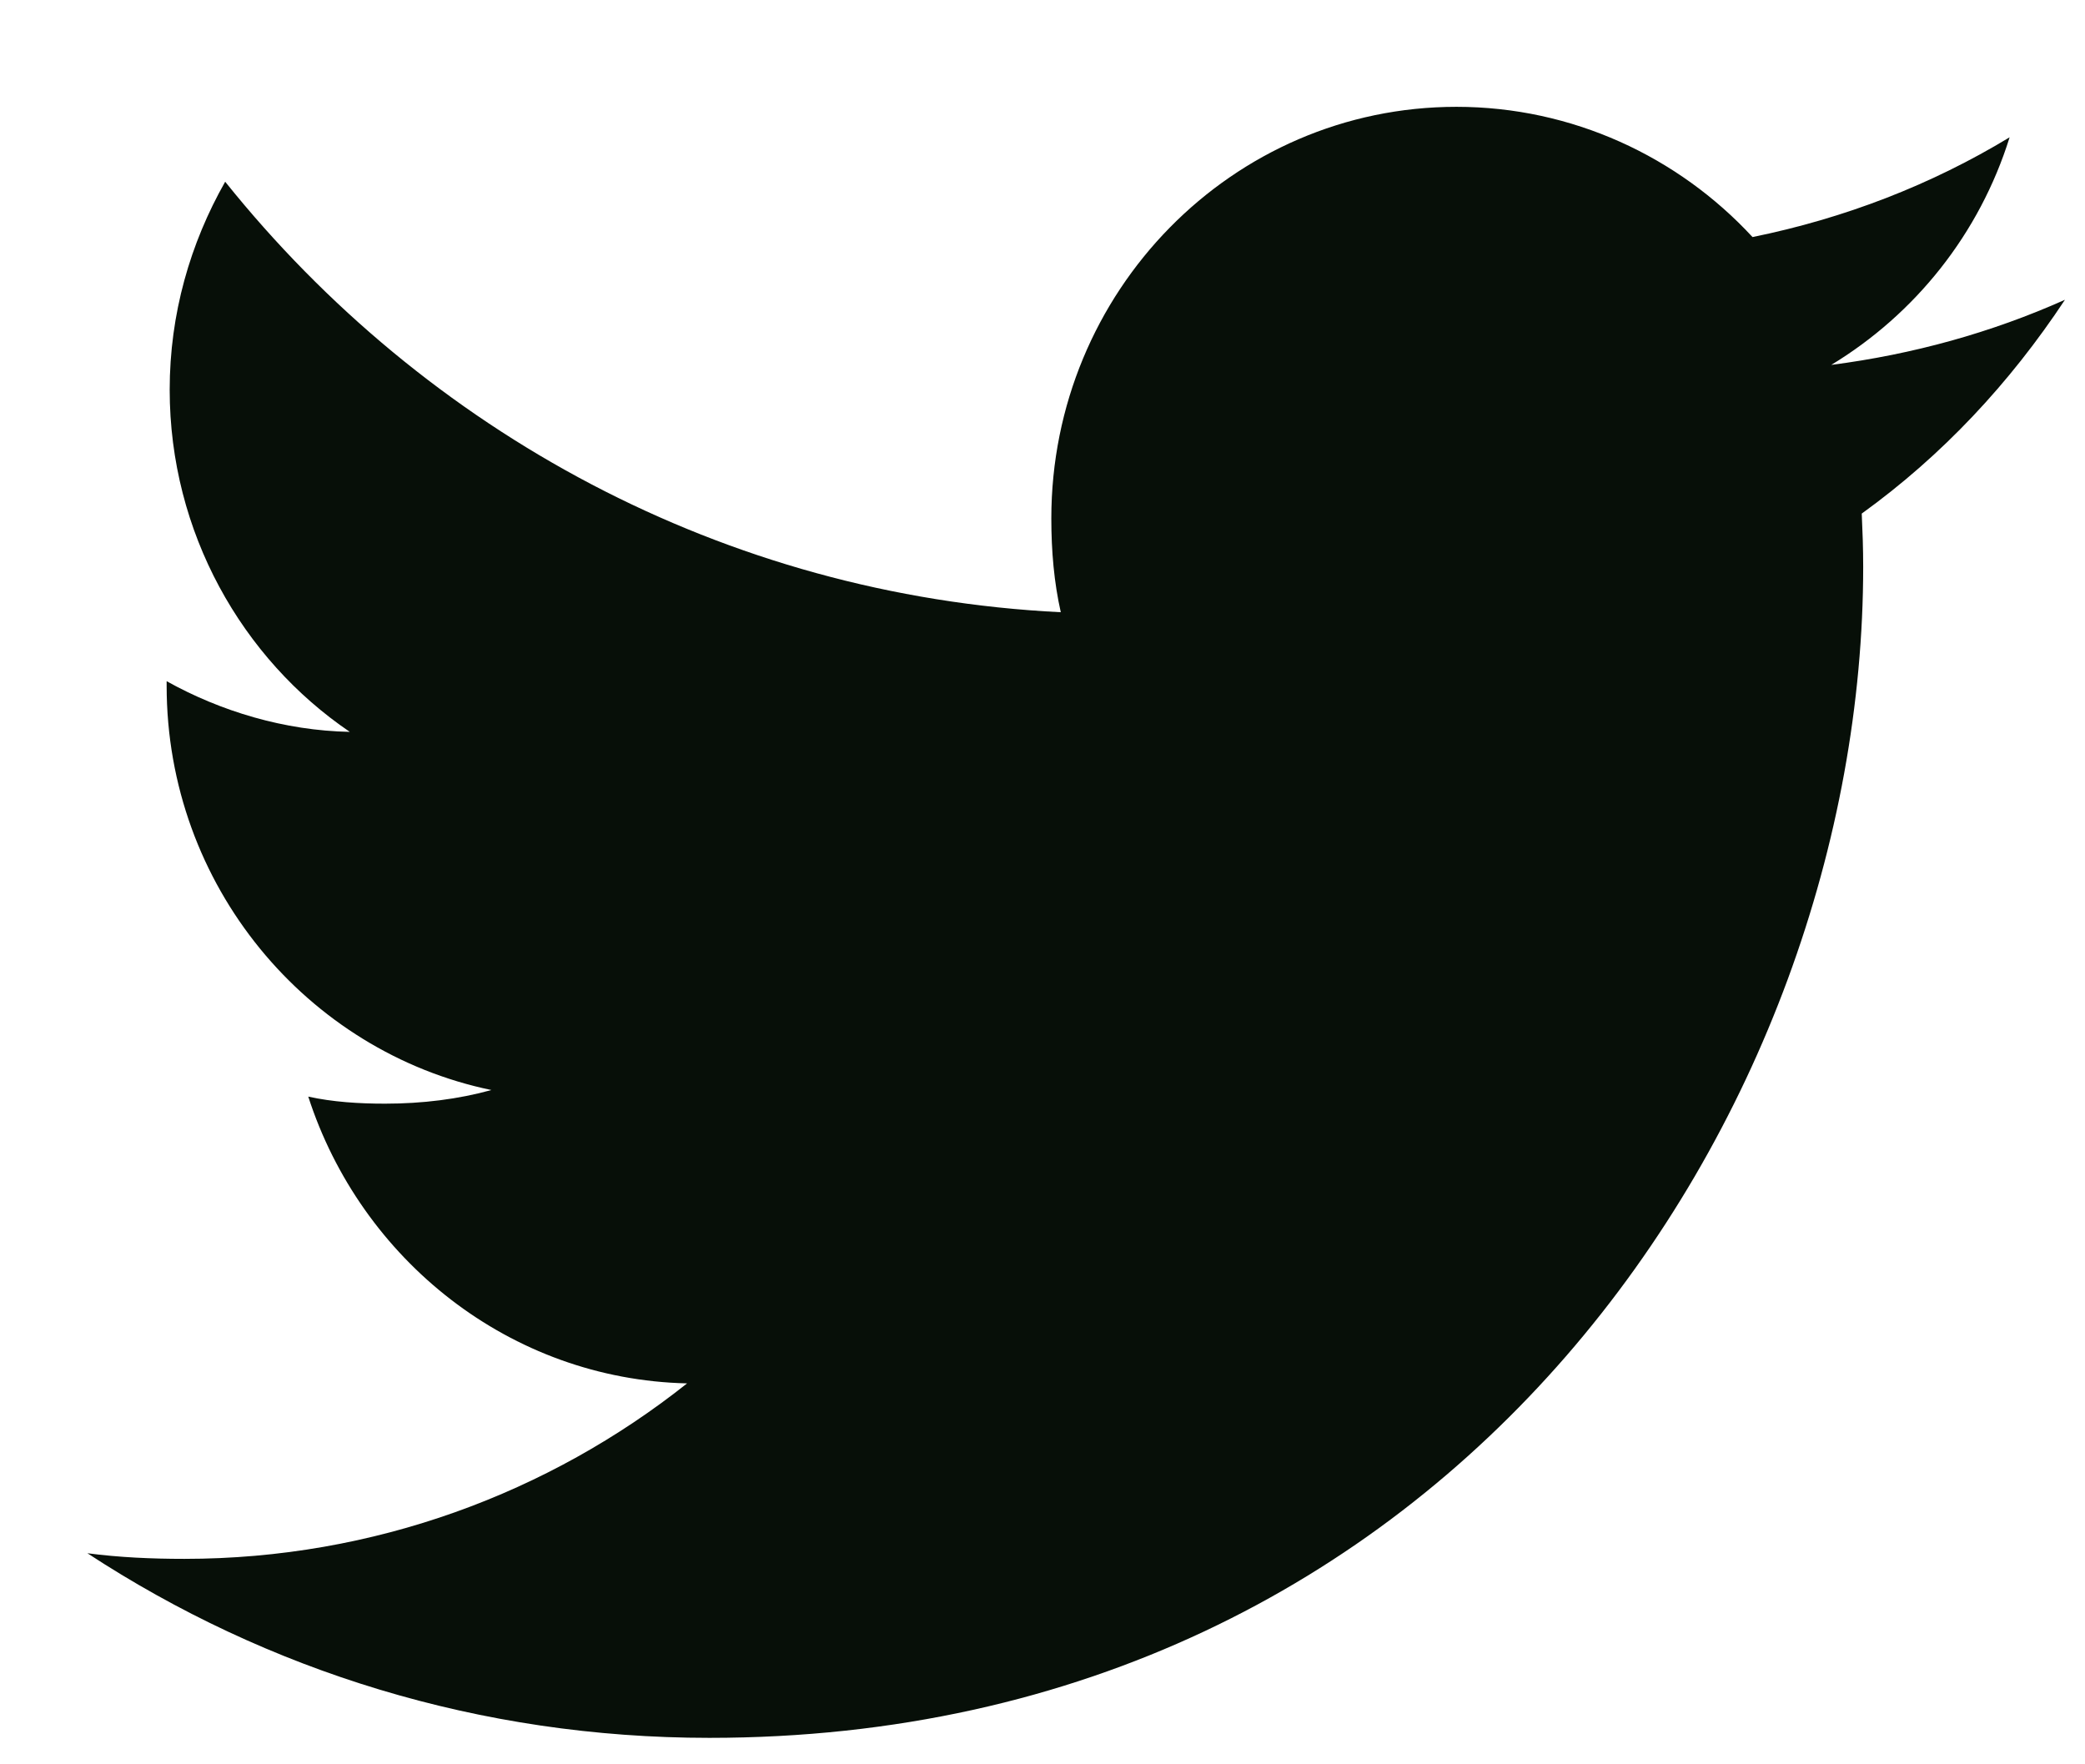 <svg width="13" height="11" viewBox="0 0 13 11" fill="none" xmlns="http://www.w3.org/2000/svg">
<path d="M12.875 1.869C12.416 2.074 11.928 2.209 11.418 2.275C11.942 1.957 12.342 1.458 12.53 0.856C12.042 1.152 11.502 1.361 10.927 1.478C10.463 0.976 9.802 0.666 9.081 0.666C7.682 0.666 6.555 1.819 6.555 3.232C6.555 3.436 6.572 3.631 6.614 3.817C4.512 3.713 2.653 2.691 1.404 1.133C1.186 1.517 1.058 1.957 1.058 2.43C1.058 3.319 1.509 4.107 2.181 4.563C1.774 4.555 1.376 4.435 1.039 4.247C1.039 4.255 1.039 4.265 1.039 4.275C1.039 5.522 1.915 6.558 3.064 6.796C2.858 6.853 2.634 6.881 2.401 6.881C2.239 6.881 2.076 6.871 1.922 6.837C2.25 7.853 3.179 8.6 4.284 8.625C3.424 9.308 2.332 9.719 1.15 9.719C0.943 9.719 0.744 9.71 0.545 9.684C1.665 10.417 2.992 10.835 4.423 10.835C9.074 10.835 11.617 6.924 11.617 3.533C11.617 3.42 11.613 3.31 11.608 3.202C12.11 2.84 12.531 2.389 12.875 1.869Z" fill="#070F08"/>
</svg>
